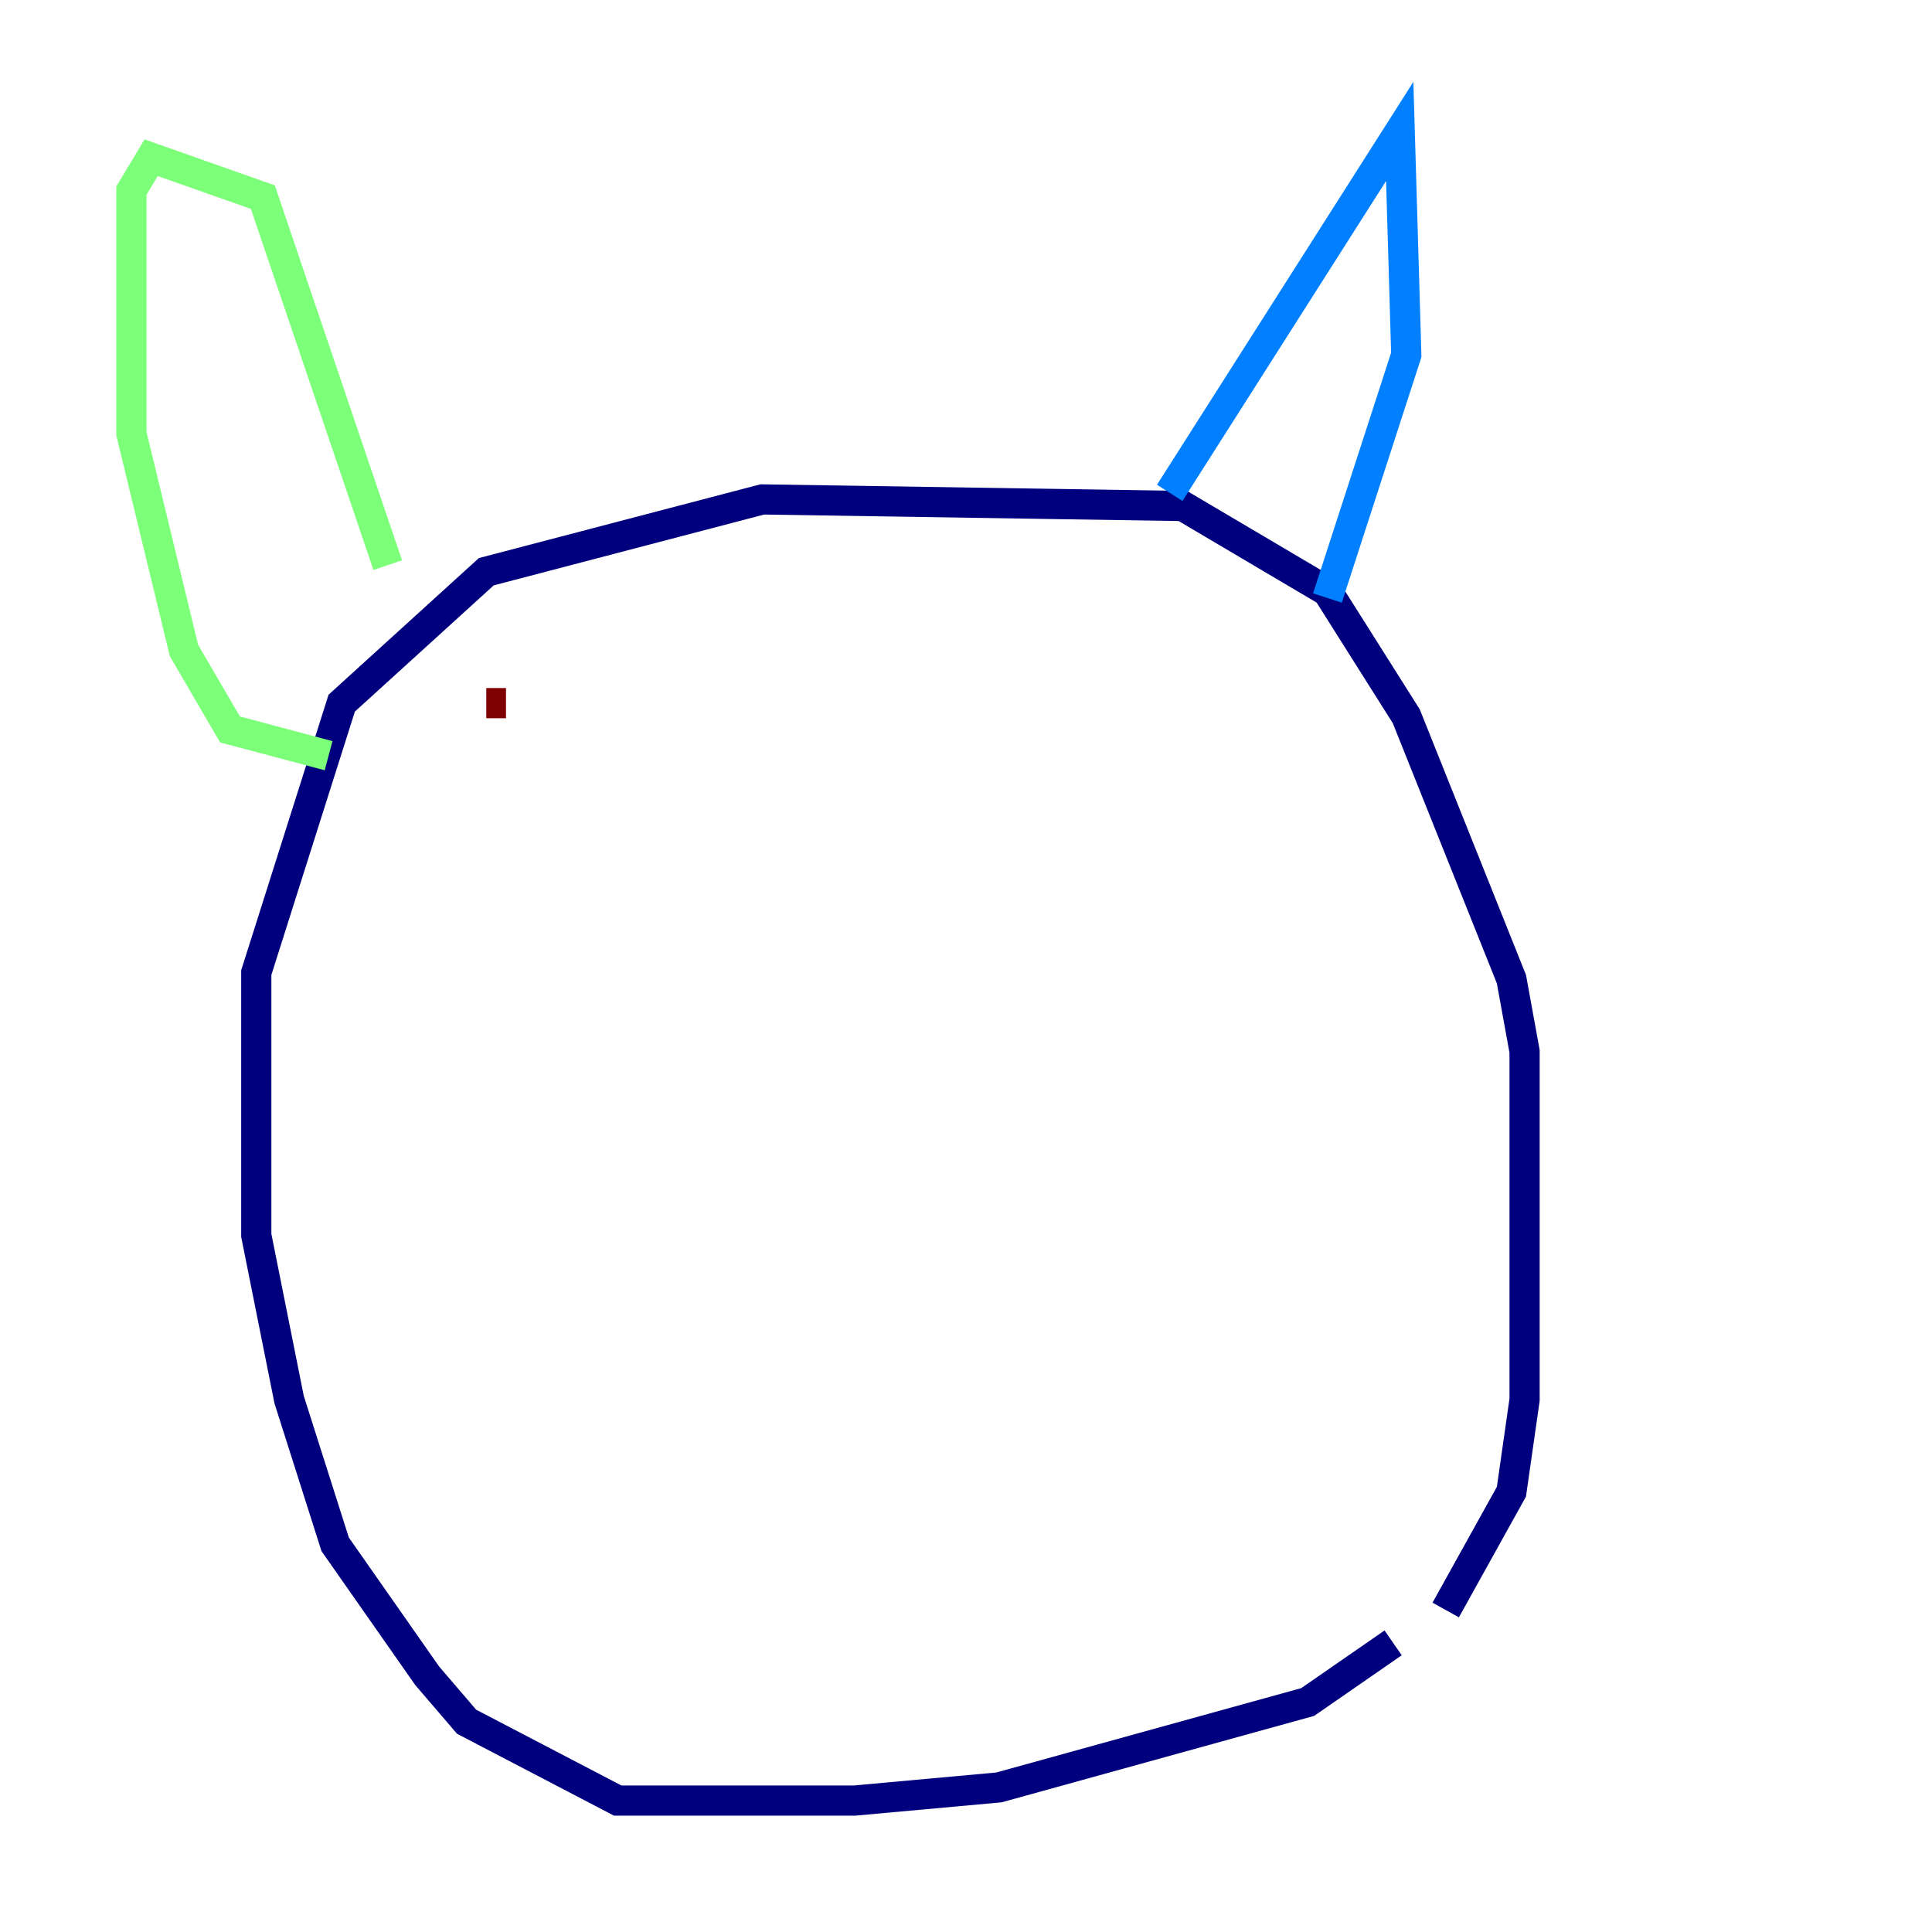 <?xml version="1.0" encoding="utf-8" ?>
<svg baseProfile="tiny" height="128" version="1.2" viewBox="0,0,128,128" width="128" xmlns="http://www.w3.org/2000/svg" xmlns:ev="http://www.w3.org/2001/xml-events" xmlns:xlink="http://www.w3.org/1999/xlink"><defs /><polyline fill="none" points="92.299,108.844 86.639,112.762 66.177,118.422 56.599,119.293 40.925,119.293 30.912,114.068 28.299,111.02 22.204,102.313 19.157,92.735 16.98,81.85 16.98,64.435 22.64,46.585 32.218,37.878 50.503,33.088 78.367,33.524 87.946,39.184 93.17,47.456 100.136,64.871 101.007,69.66 101.007,92.735 100.136,98.83 95.782,106.667" stroke="#00007f" stroke-width="2" /><polyline fill="none" points="77.497,32.653 92.735,8.707 93.17,23.51 87.946,39.619" stroke="#0080ff" stroke-width="2" /><polyline fill="none" points="25.687,37.442 17.415,13.061 10.014,10.449 8.707,12.626 8.707,28.735 12.191,43.102 15.238,48.327 21.769,50.068" stroke="#7cff79" stroke-width="2" /><polyline fill="none" points="34.83,46.15 34.83,46.15" stroke="#ff9400" stroke-width="2" /><polyline fill="none" points="32.218,46.585 33.524,46.585" stroke="#7f0000" stroke-width="2" /></svg>